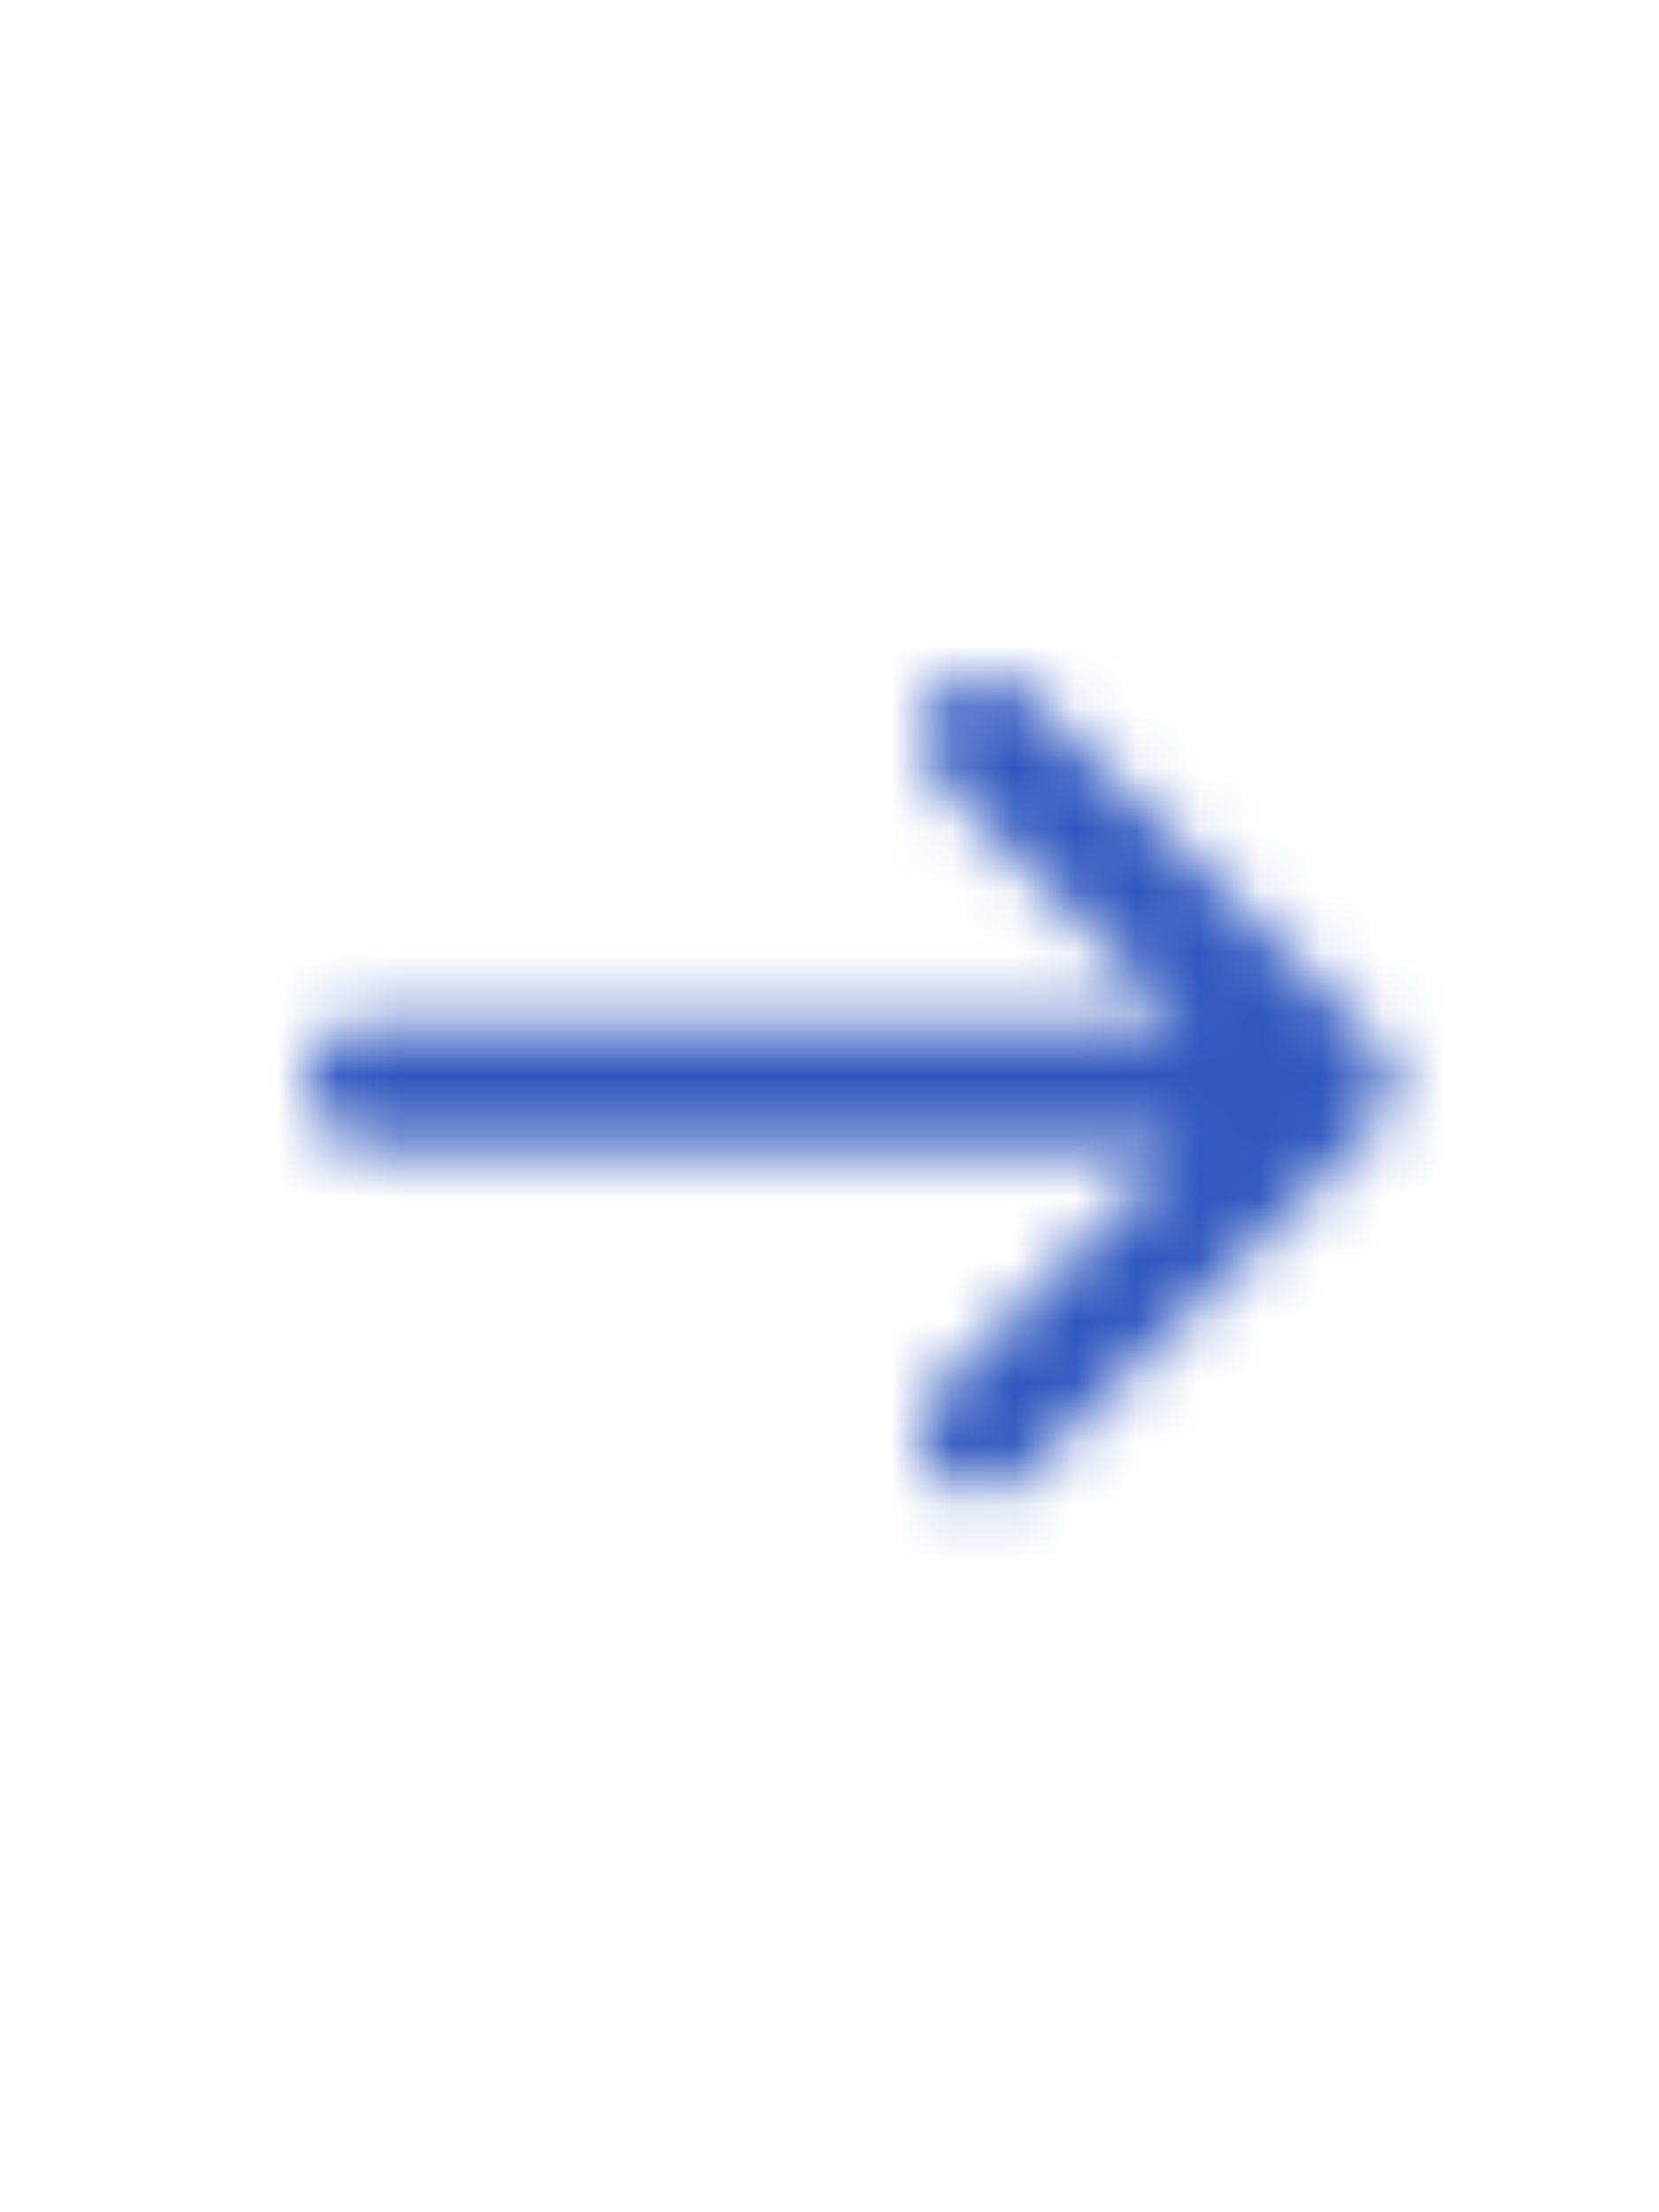 <svg width="27" height="36" viewBox="0 0 27 36" fill="none" xmlns="http://www.w3.org/2000/svg" xmlns:xlink="http://www.w3.org/1999/xlink">
	<desc>
			Created with Pixso.
	</desc>
	<defs>
		<clipPath id="clip10_38082">
			<rect id="BtnIcons" width="27" height="36" transform="matrix(1 0 0 -1 0 36)" fill="white" fill-opacity="0"/>
		</clipPath>
	</defs>
	<g clip-path="url(#clip10_38082)">
		<mask id="mask10_38078" mask-type="alpha" maskUnits="userSpaceOnUse" x="5" y="11" width="17.657" height="13.314">
			<path id="Vector" d="M16.7 24L22.36 18.35C22.55 18.16 22.65 17.9 22.65 17.64C22.65 17.37 22.55 17.12 22.36 16.93L16.7 11.28C16.51 11.09 16.26 10.99 16 11C15.74 11 15.49 11.1 15.3 11.29C15.11 11.47 15.01 11.72 15.01 11.99C15.01 12.25 15.11 12.5 15.29 12.69L19.24 16.64L6 16.64C5.73 16.64 5.48 16.75 5.29 16.93C5.1 17.12 5 17.37 5 17.64C5 17.9 5.1 18.16 5.29 18.35C5.48 18.53 5.73 18.64 6 18.64L19.24 18.64L15.29 22.59C15.19 22.68 15.12 22.79 15.06 22.91C15.01 23.04 14.98 23.17 14.98 23.3C14.98 23.43 15.01 23.56 15.06 23.69C15.11 23.81 15.18 23.92 15.28 24.02C15.37 24.11 15.48 24.18 15.6 24.23C15.73 24.28 15.86 24.31 15.99 24.31C16.12 24.31 16.26 24.28 16.38 24.23C16.5 24.18 16.61 24.1 16.7 24Z" fill="#000000" fill-opacity="1" fill-rule="nonzero"/>
		</mask>
		<g mask="url(#mask10_38078)">
			<rect id="Default" width="27" height="36" fill="#2f57bf" fill-opacity="1"/>
		</g>
		<g mask="url(#mask10_38078)"/>
		<g mask="url(#mask10_38078)"/>
	</g>
</svg>
